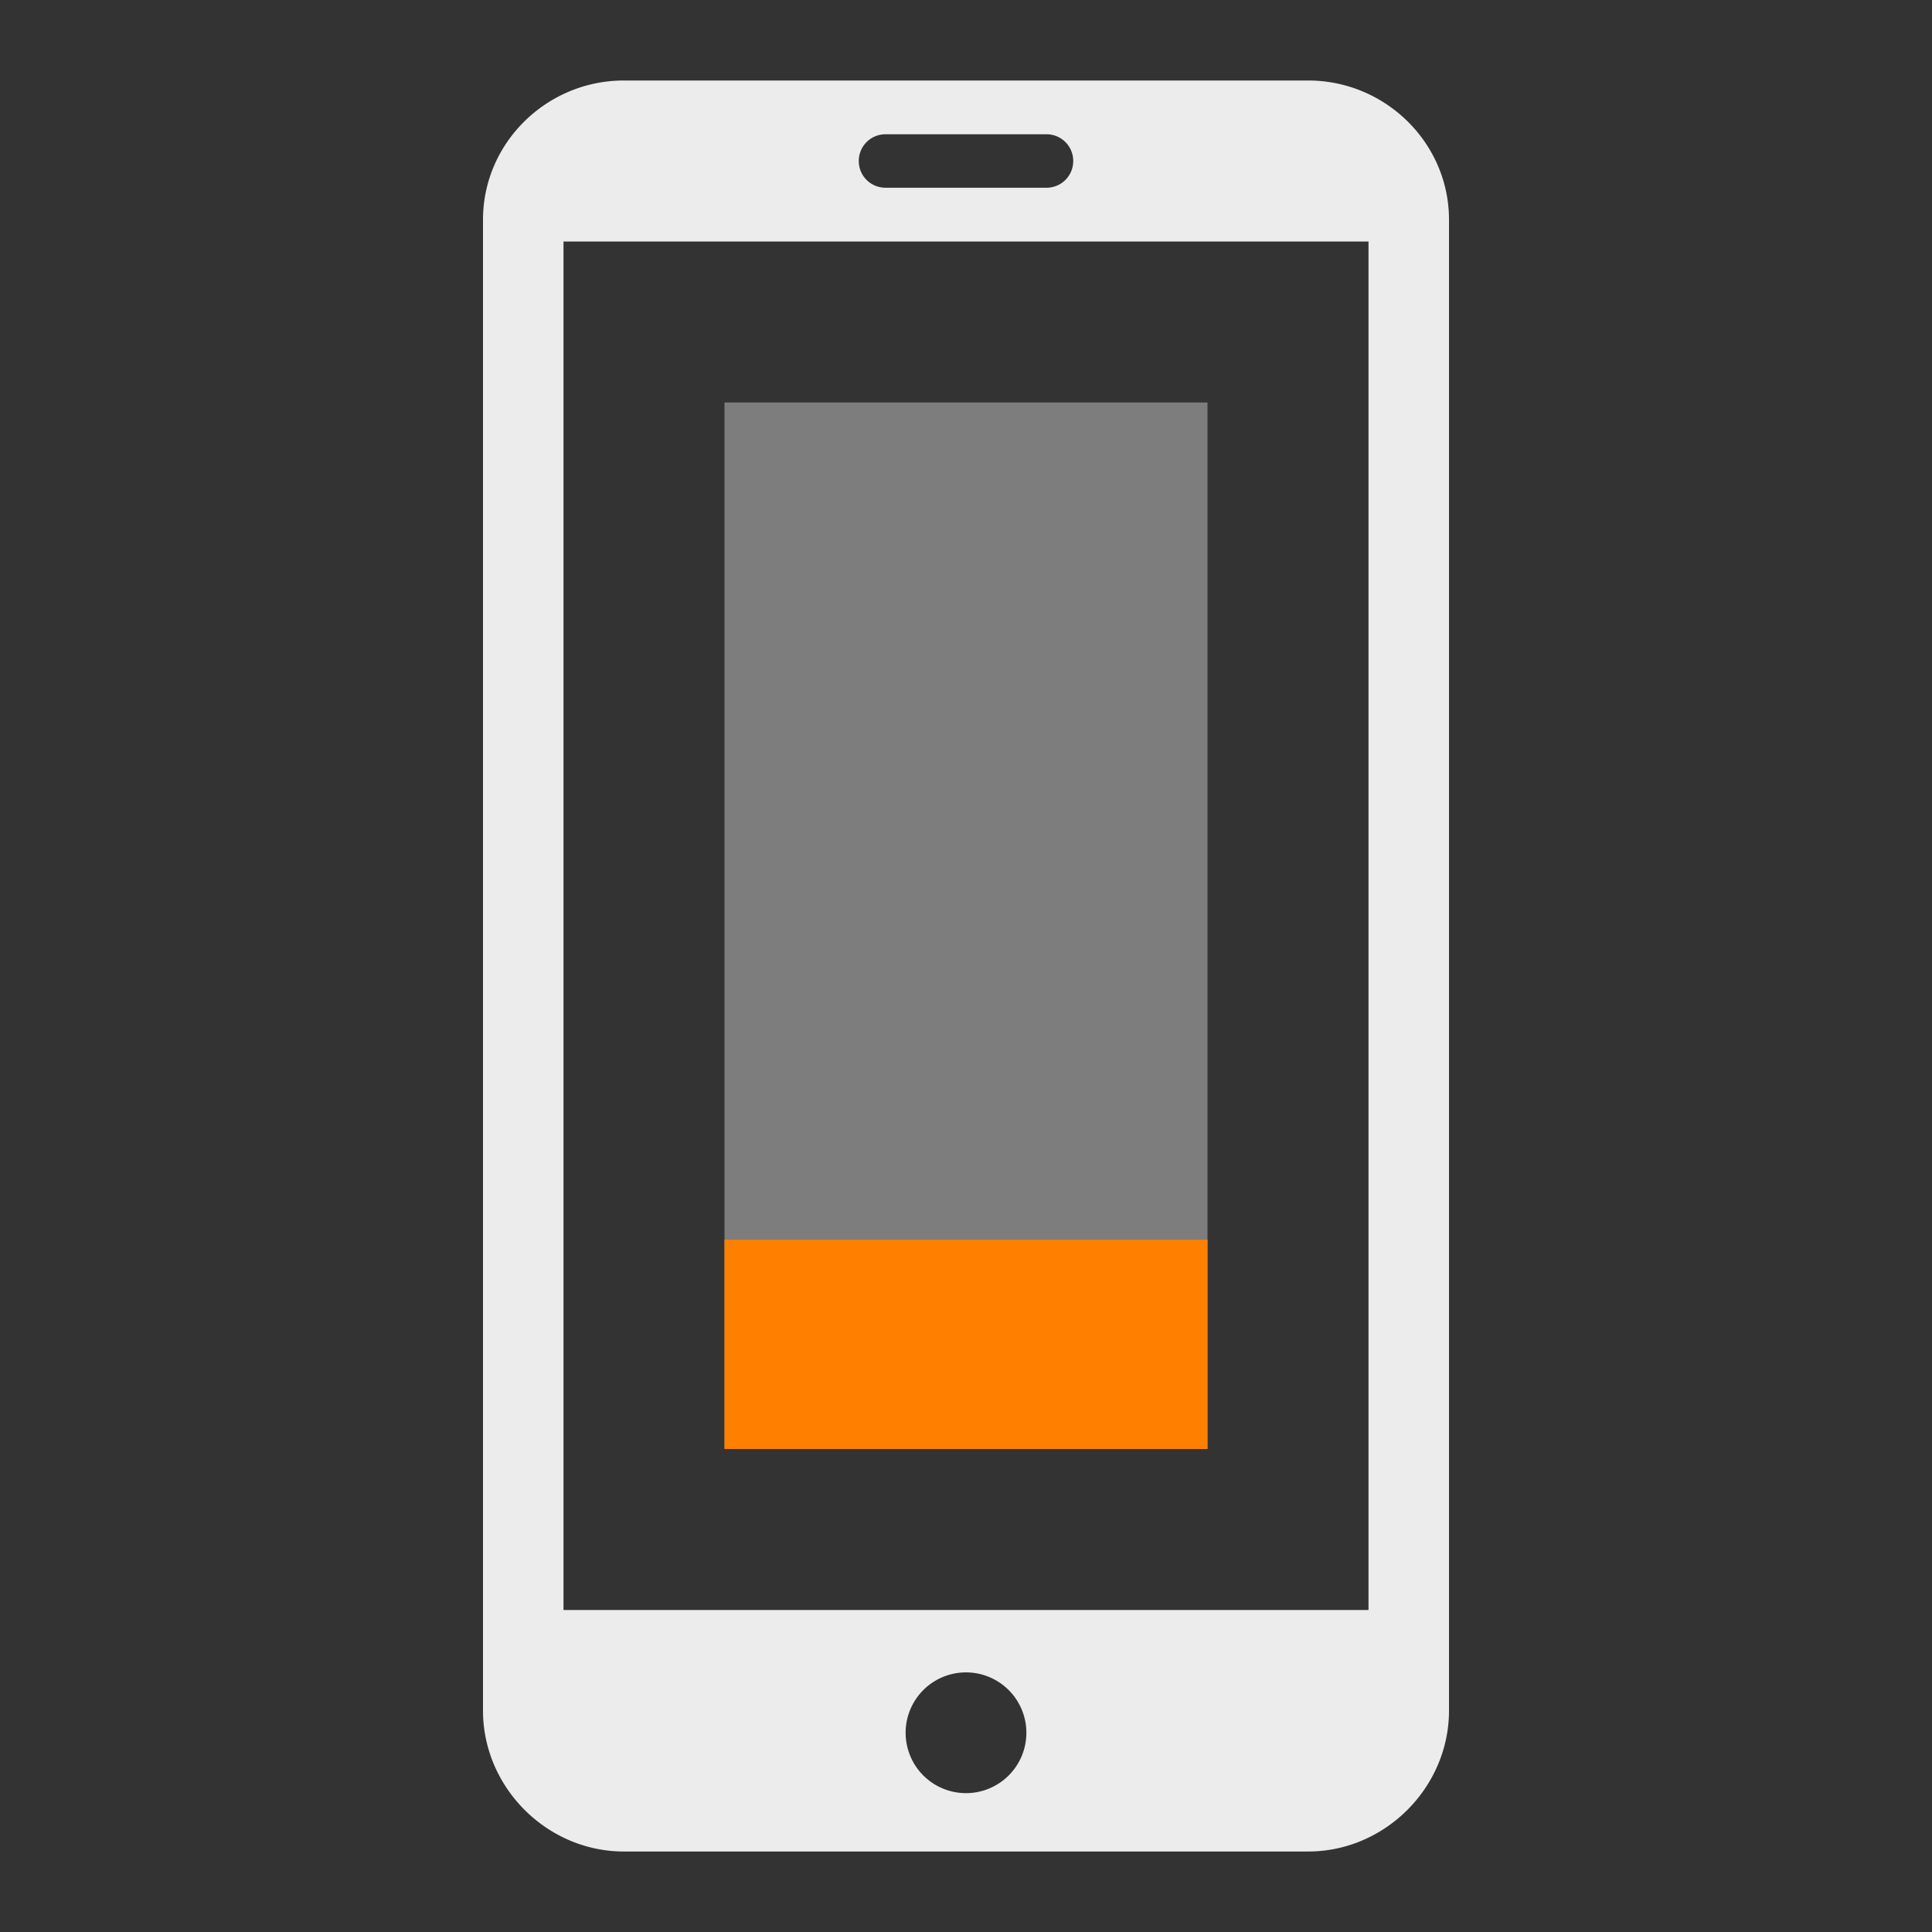 <svg viewBox="0 0 24 24" xmlns="http://www.w3.org/2000/svg">
 <rect x="0" y="0" width="24" height="24" fill="#333333" stroke="none"/>
 <path d="m9 5h6v13h-6z" fill="#ececec" opacity=".4"/>
 <path d="m7.75 1c-.957 0-1.75.773-1.75 1.73v18.52c0 .953.793 1.75 1.75 1.75h8.5c.957 0 1.75-.797 1.75-1.75v-18.52c0-.957-.793-1.73-1.75-1.73zm3.25.668h2c .184 0 .332.148.332.332 0 .184-.148.332-.332.332h-2c-.184 0-.332-.148-.332-.332 0-.184.148-.332.332-.332m-4 1.332h10v17h-10zm5 17.775a.75.75 0 0 1 .75.75.75.75 0 0 1 -.75.75.75.75 0 0 1 -.75-.75.75.75 0 0 1 .75-.75z" fill="#ececec"/>
 <path d="m9 15.4h6v2.6h-6z" fill="#ff8000"/>
</svg>
